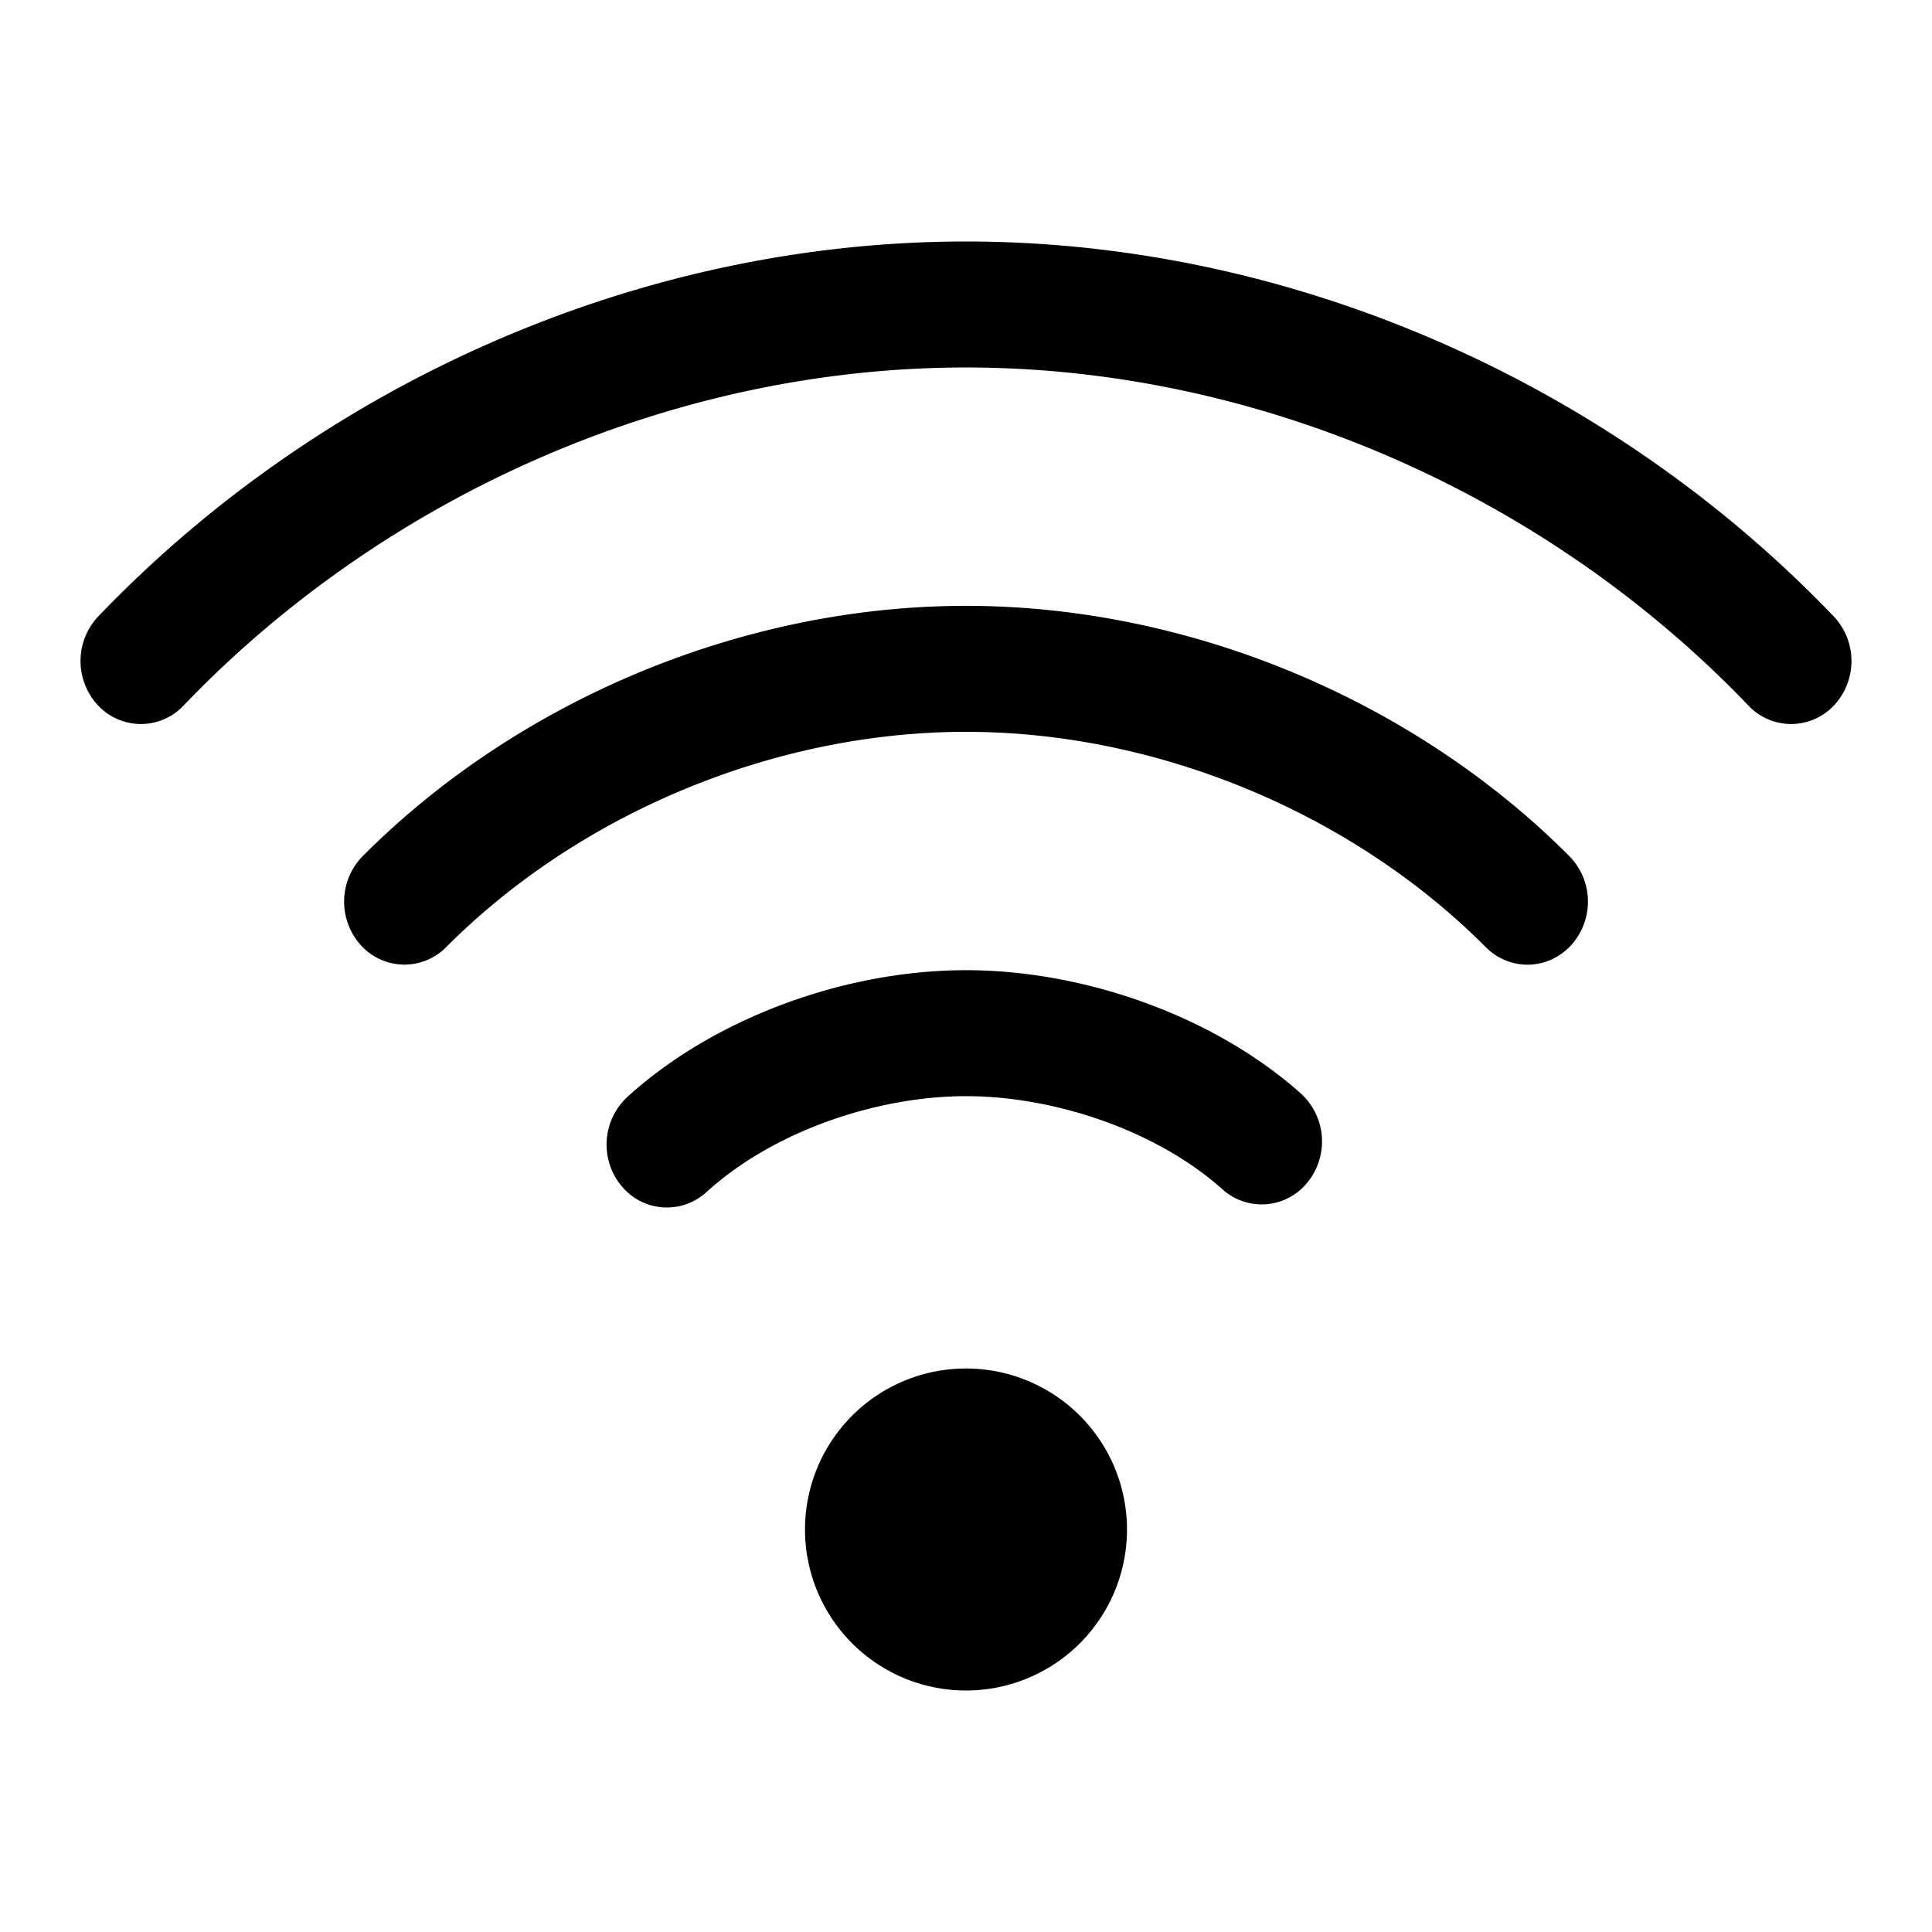 <svg xmlns="http://www.w3.org/2000/svg" width="24" height="24"><path d="M2.28 8.765c2.507-2.617 6.081-4.2 9.72-4.2 3.639 0 7.213 1.583 9.72 4.2a.728.728 0 001.06 0 .807.807 0 000-1.107C20.018 4.774 16.07 3 12 3 7.93 3 3.982 4.774 1.22 7.658a.807.807 0 000 1.107.728.728 0 001.06 0z"/><path d="M5.544 11.764C7.21 10.094 9.632 9.091 12 9.091c2.368 0 4.79 1.002 6.456 2.674.298.3.773.29 1.06-.022a.807.807 0 00-.02-1.107c-1.922-1.928-4.708-3.11-7.496-3.11-2.788 0-5.574 1.182-7.495 3.11a.807.807 0 00-.021 1.107.728.728 0 001.06.021z"/><path d="M8.778 14.807c.824-.75 2.106-1.19 3.222-1.19 1.1 0 2.367.426 3.185 1.156a.728.728 0 001.057-.085.806.806 0 00-.082-1.104c-1.069-.954-2.677-1.532-4.16-1.532-1.506 0-3.133.596-4.208 1.576a.806.806 0 00-.072 1.104.728.728 0 001.058.075zM12 21a2 2 0 100-4 2 2 0 000 4z"/></svg>